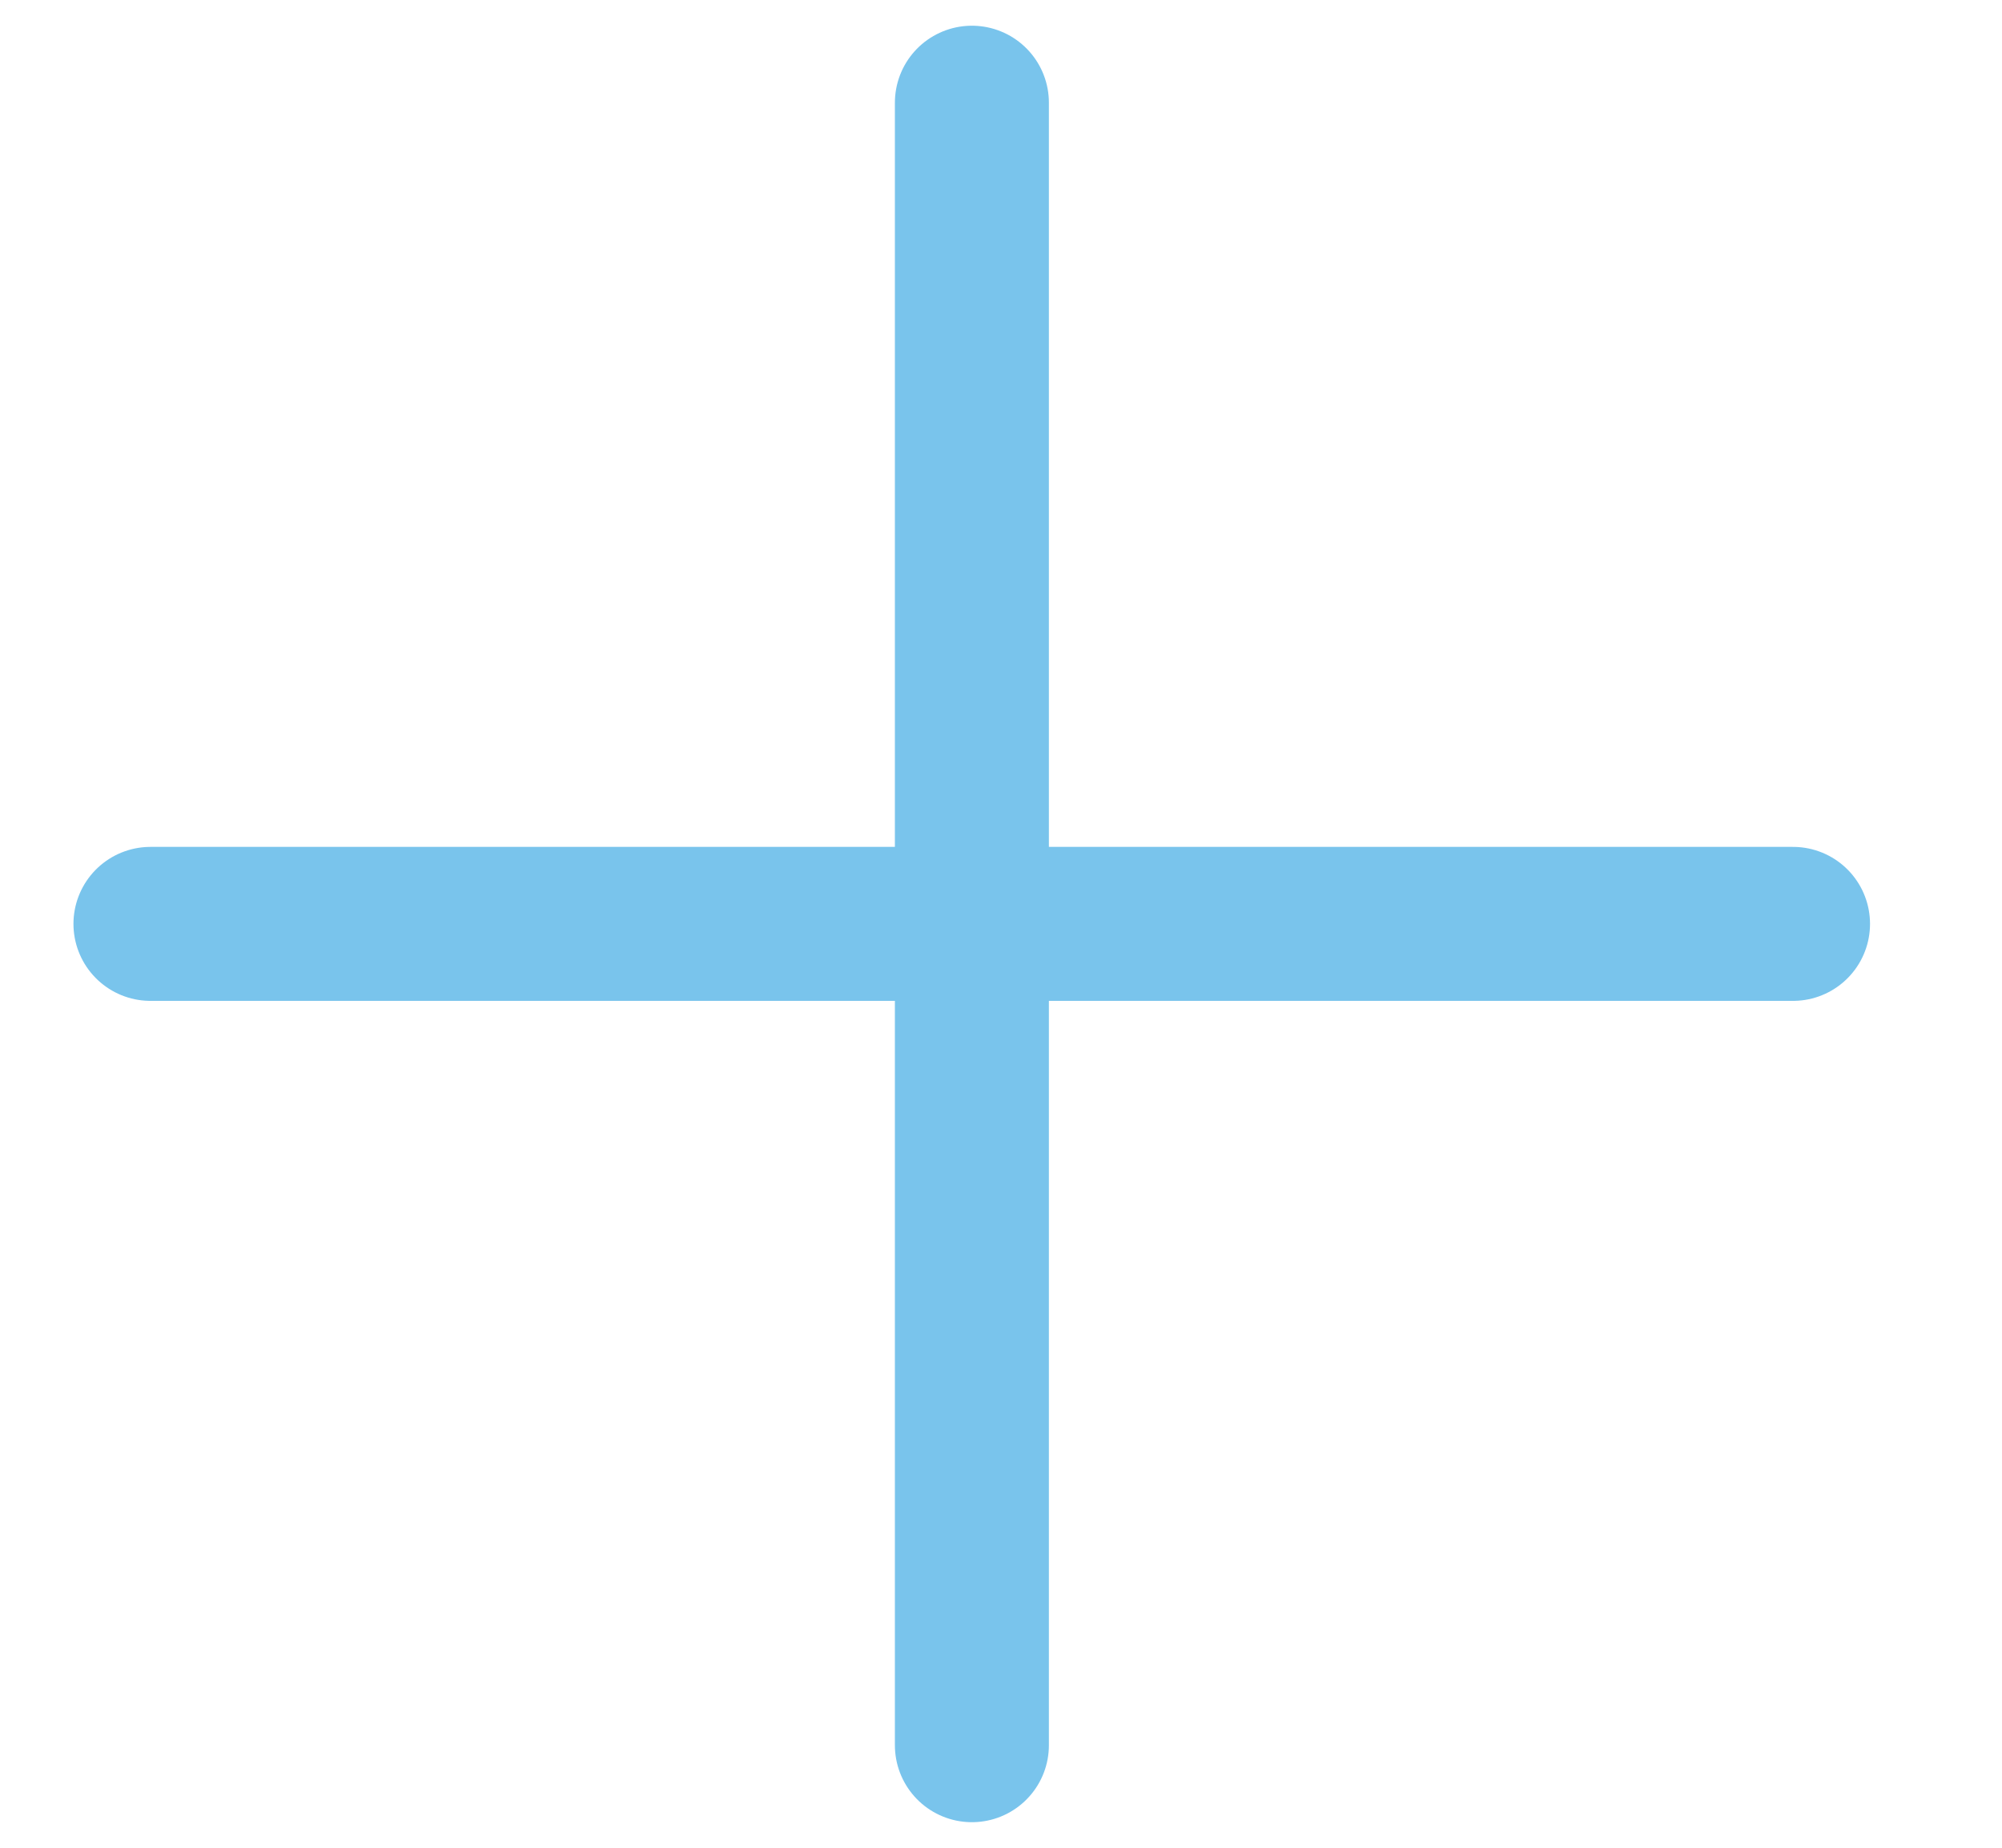<svg xmlns="http://www.w3.org/2000/svg" width="13" height="12" viewBox="0 0 13 12" fill="none">
  <path d="M6.311 0.667V11.334" stroke="#79C4EC" stroke-linecap="round" stroke-linejoin="round"/>
  <path d="M0.977 6H11.643" stroke="#79C4EC" stroke-linecap="round" stroke-linejoin="round"/>
</svg>